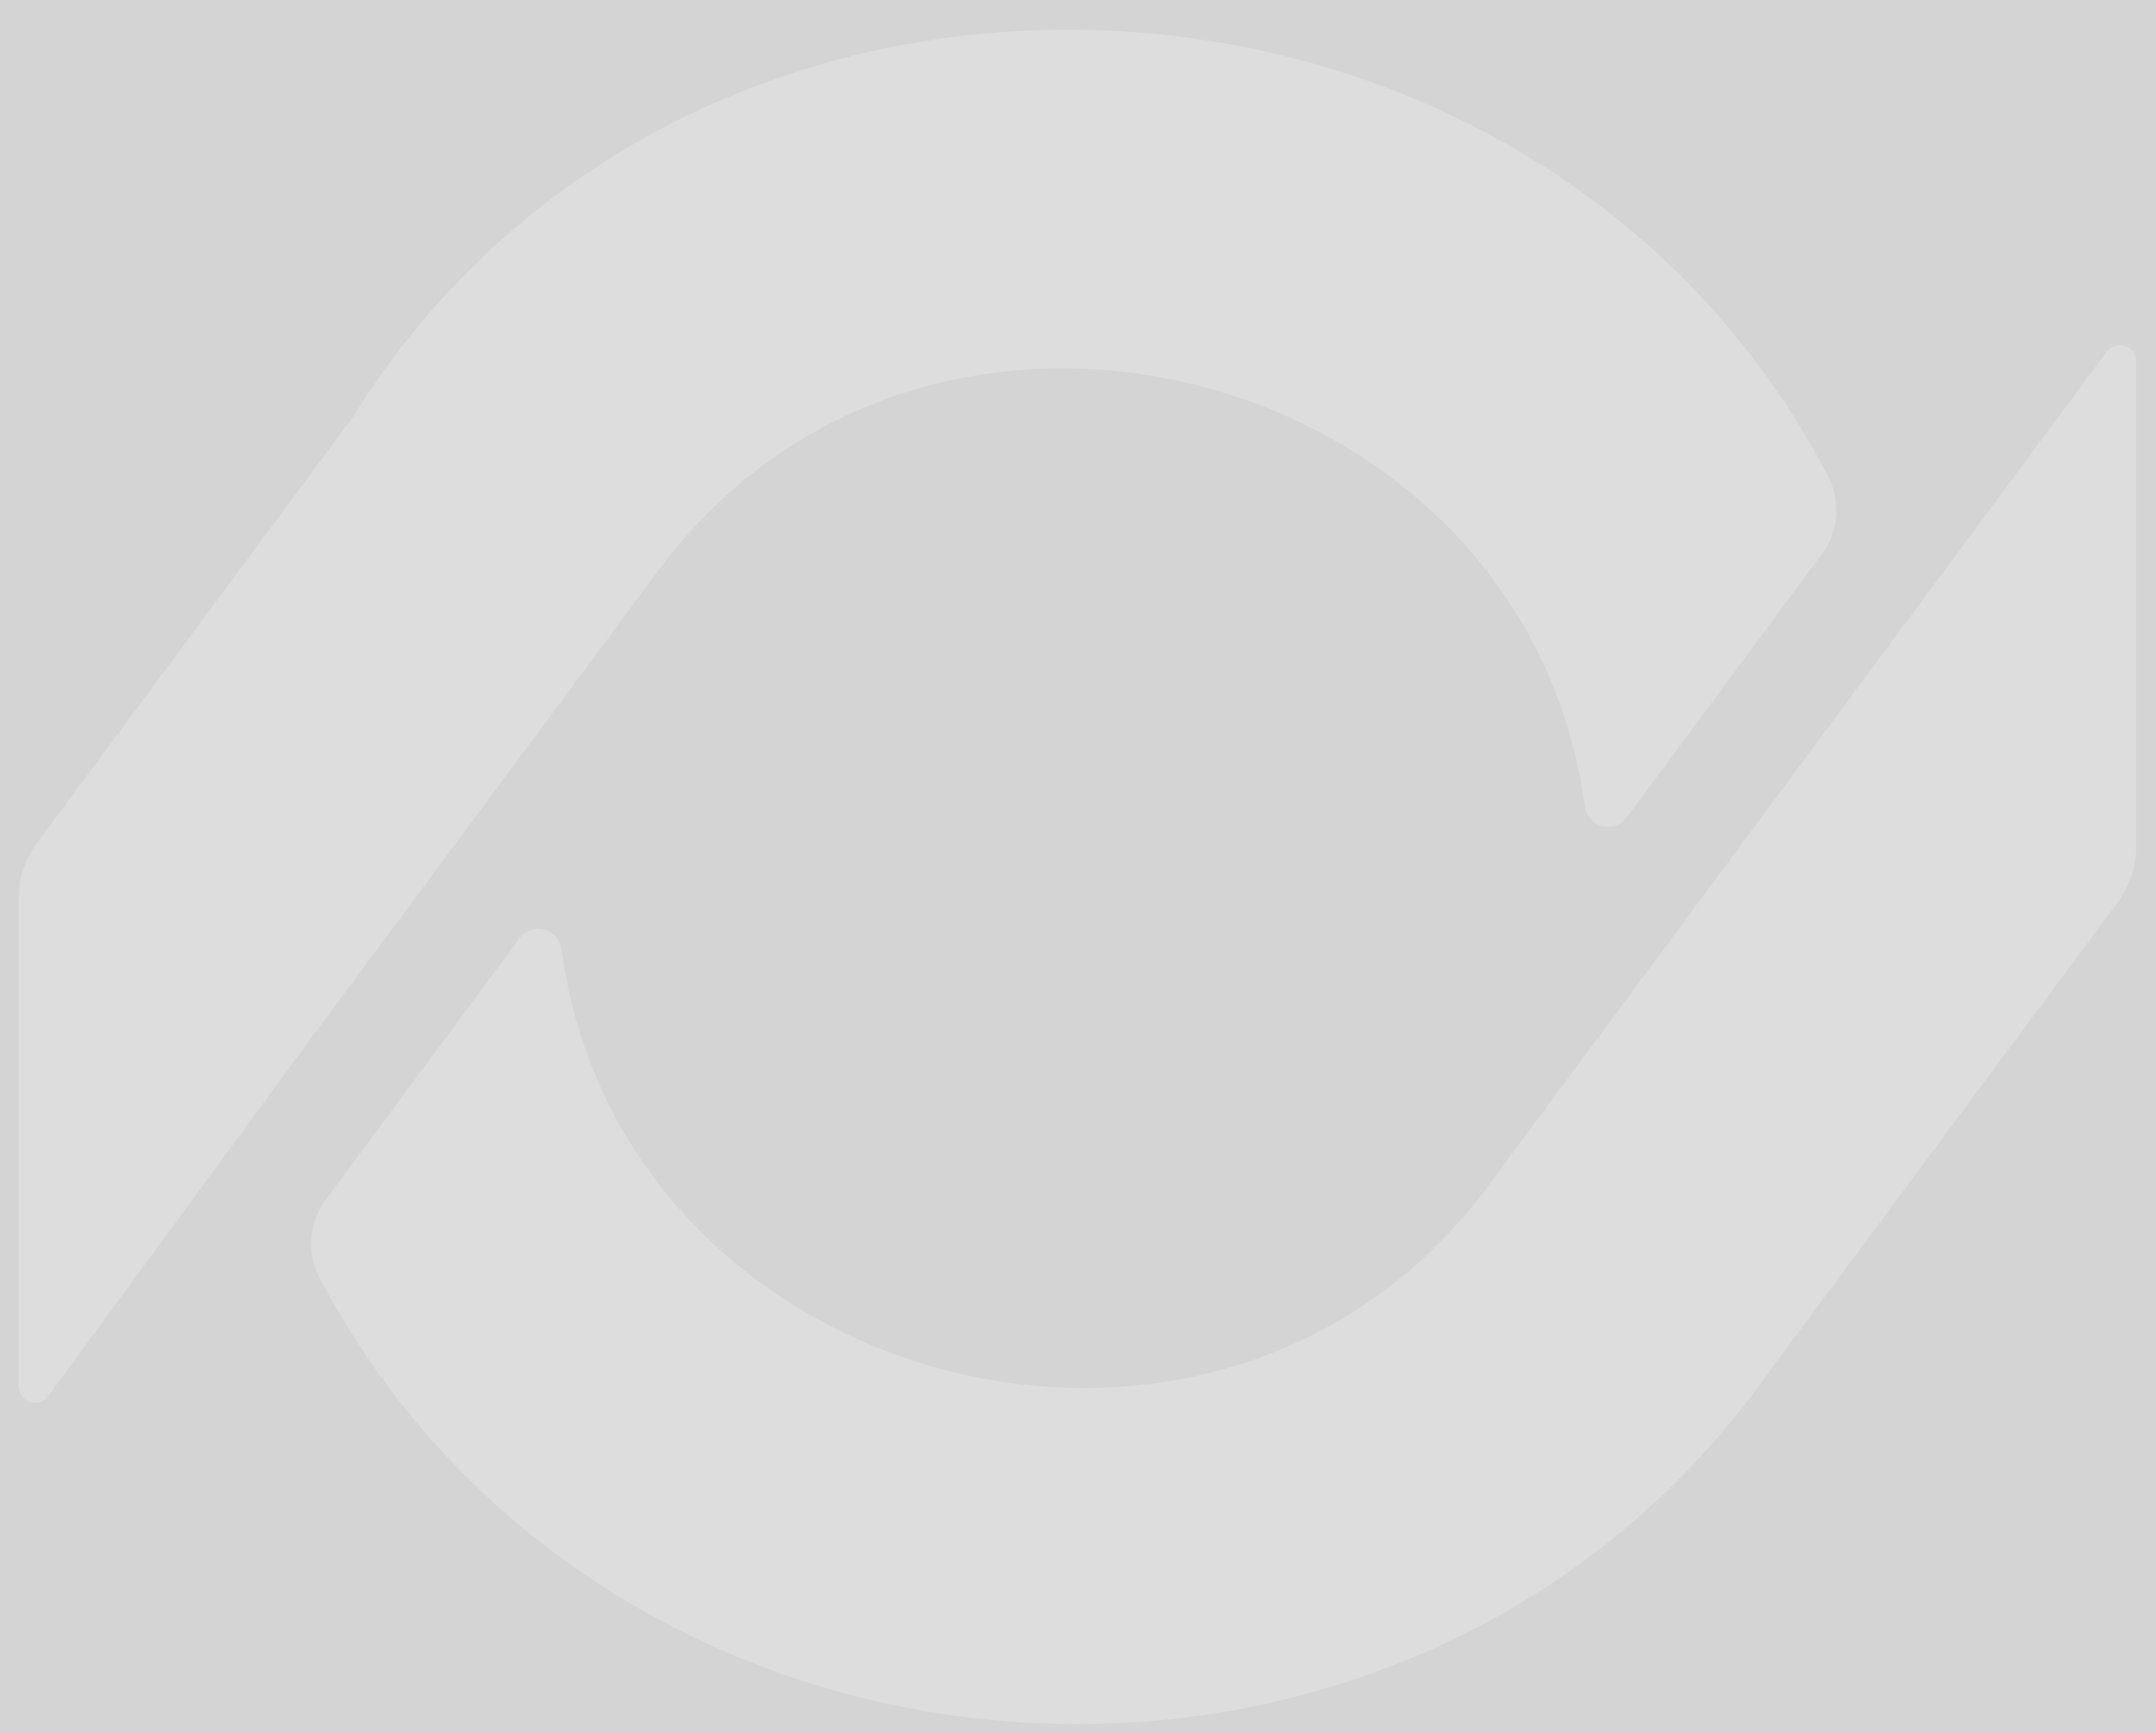 <svg width="56" height="45" viewBox="0 0 56 45" fill="white" fill-opacity="0.21" xmlns="http://www.w3.org/2000/svg">
<rect x="0" y="0" width="56" height="45" fill="#333333" stroke="none"/>
<g clip-path="url(#clip0_1_5915)">
<path d="M8.457 31.161L13.495 24.365C13.567 24.267 13.667 24.194 13.781 24.153C13.896 24.113 14.02 24.108 14.137 24.138C14.255 24.169 14.36 24.234 14.44 24.326C14.52 24.417 14.571 24.531 14.586 24.651C16.126 36.188 31.801 40.317 38.764 30.644L54.723 9.13C54.776 9.059 54.851 9.007 54.935 8.981C55.02 8.954 55.111 8.955 55.195 8.983C55.279 9.011 55.353 9.065 55.405 9.136C55.457 9.208 55.486 9.294 55.486 9.383V21.976C55.486 22.5 55.319 23.01 55.007 23.428L46.072 35.455C36.722 48.897 15.875 47.489 8.298 33.185C8.133 32.866 8.06 32.508 8.088 32.15C8.117 31.792 8.243 31.449 8.457 31.161Z" />
<path d="M47.321 14.389L42.255 21.224C42.182 21.322 42.083 21.396 41.968 21.436C41.854 21.477 41.73 21.482 41.612 21.451C41.495 21.421 41.389 21.355 41.309 21.264C41.229 21.172 41.178 21.059 41.163 20.939C39.612 9.446 24.021 5.31 17.029 14.911L8.062 26.984L1.249 36.257C1.196 36.328 1.122 36.382 1.037 36.409C0.952 36.436 0.861 36.435 0.777 36.408C0.692 36.38 0.618 36.327 0.566 36.255C0.513 36.184 0.484 36.097 0.483 36.008L0.483 23.337C0.483 22.815 0.65 22.307 0.963 21.887L9.169 10.823C18.026 -3.405 39.903 -2.206 47.488 12.376C47.652 12.694 47.723 13.051 47.694 13.407C47.665 13.763 47.536 14.104 47.323 14.391" />
</g>
<defs>
<clipPath id="clip0_1_5915">
<rect width="55" height="44" fill="white" transform="translate(0.483 0.771)"/>
</clipPath>
</defs>
</svg>

